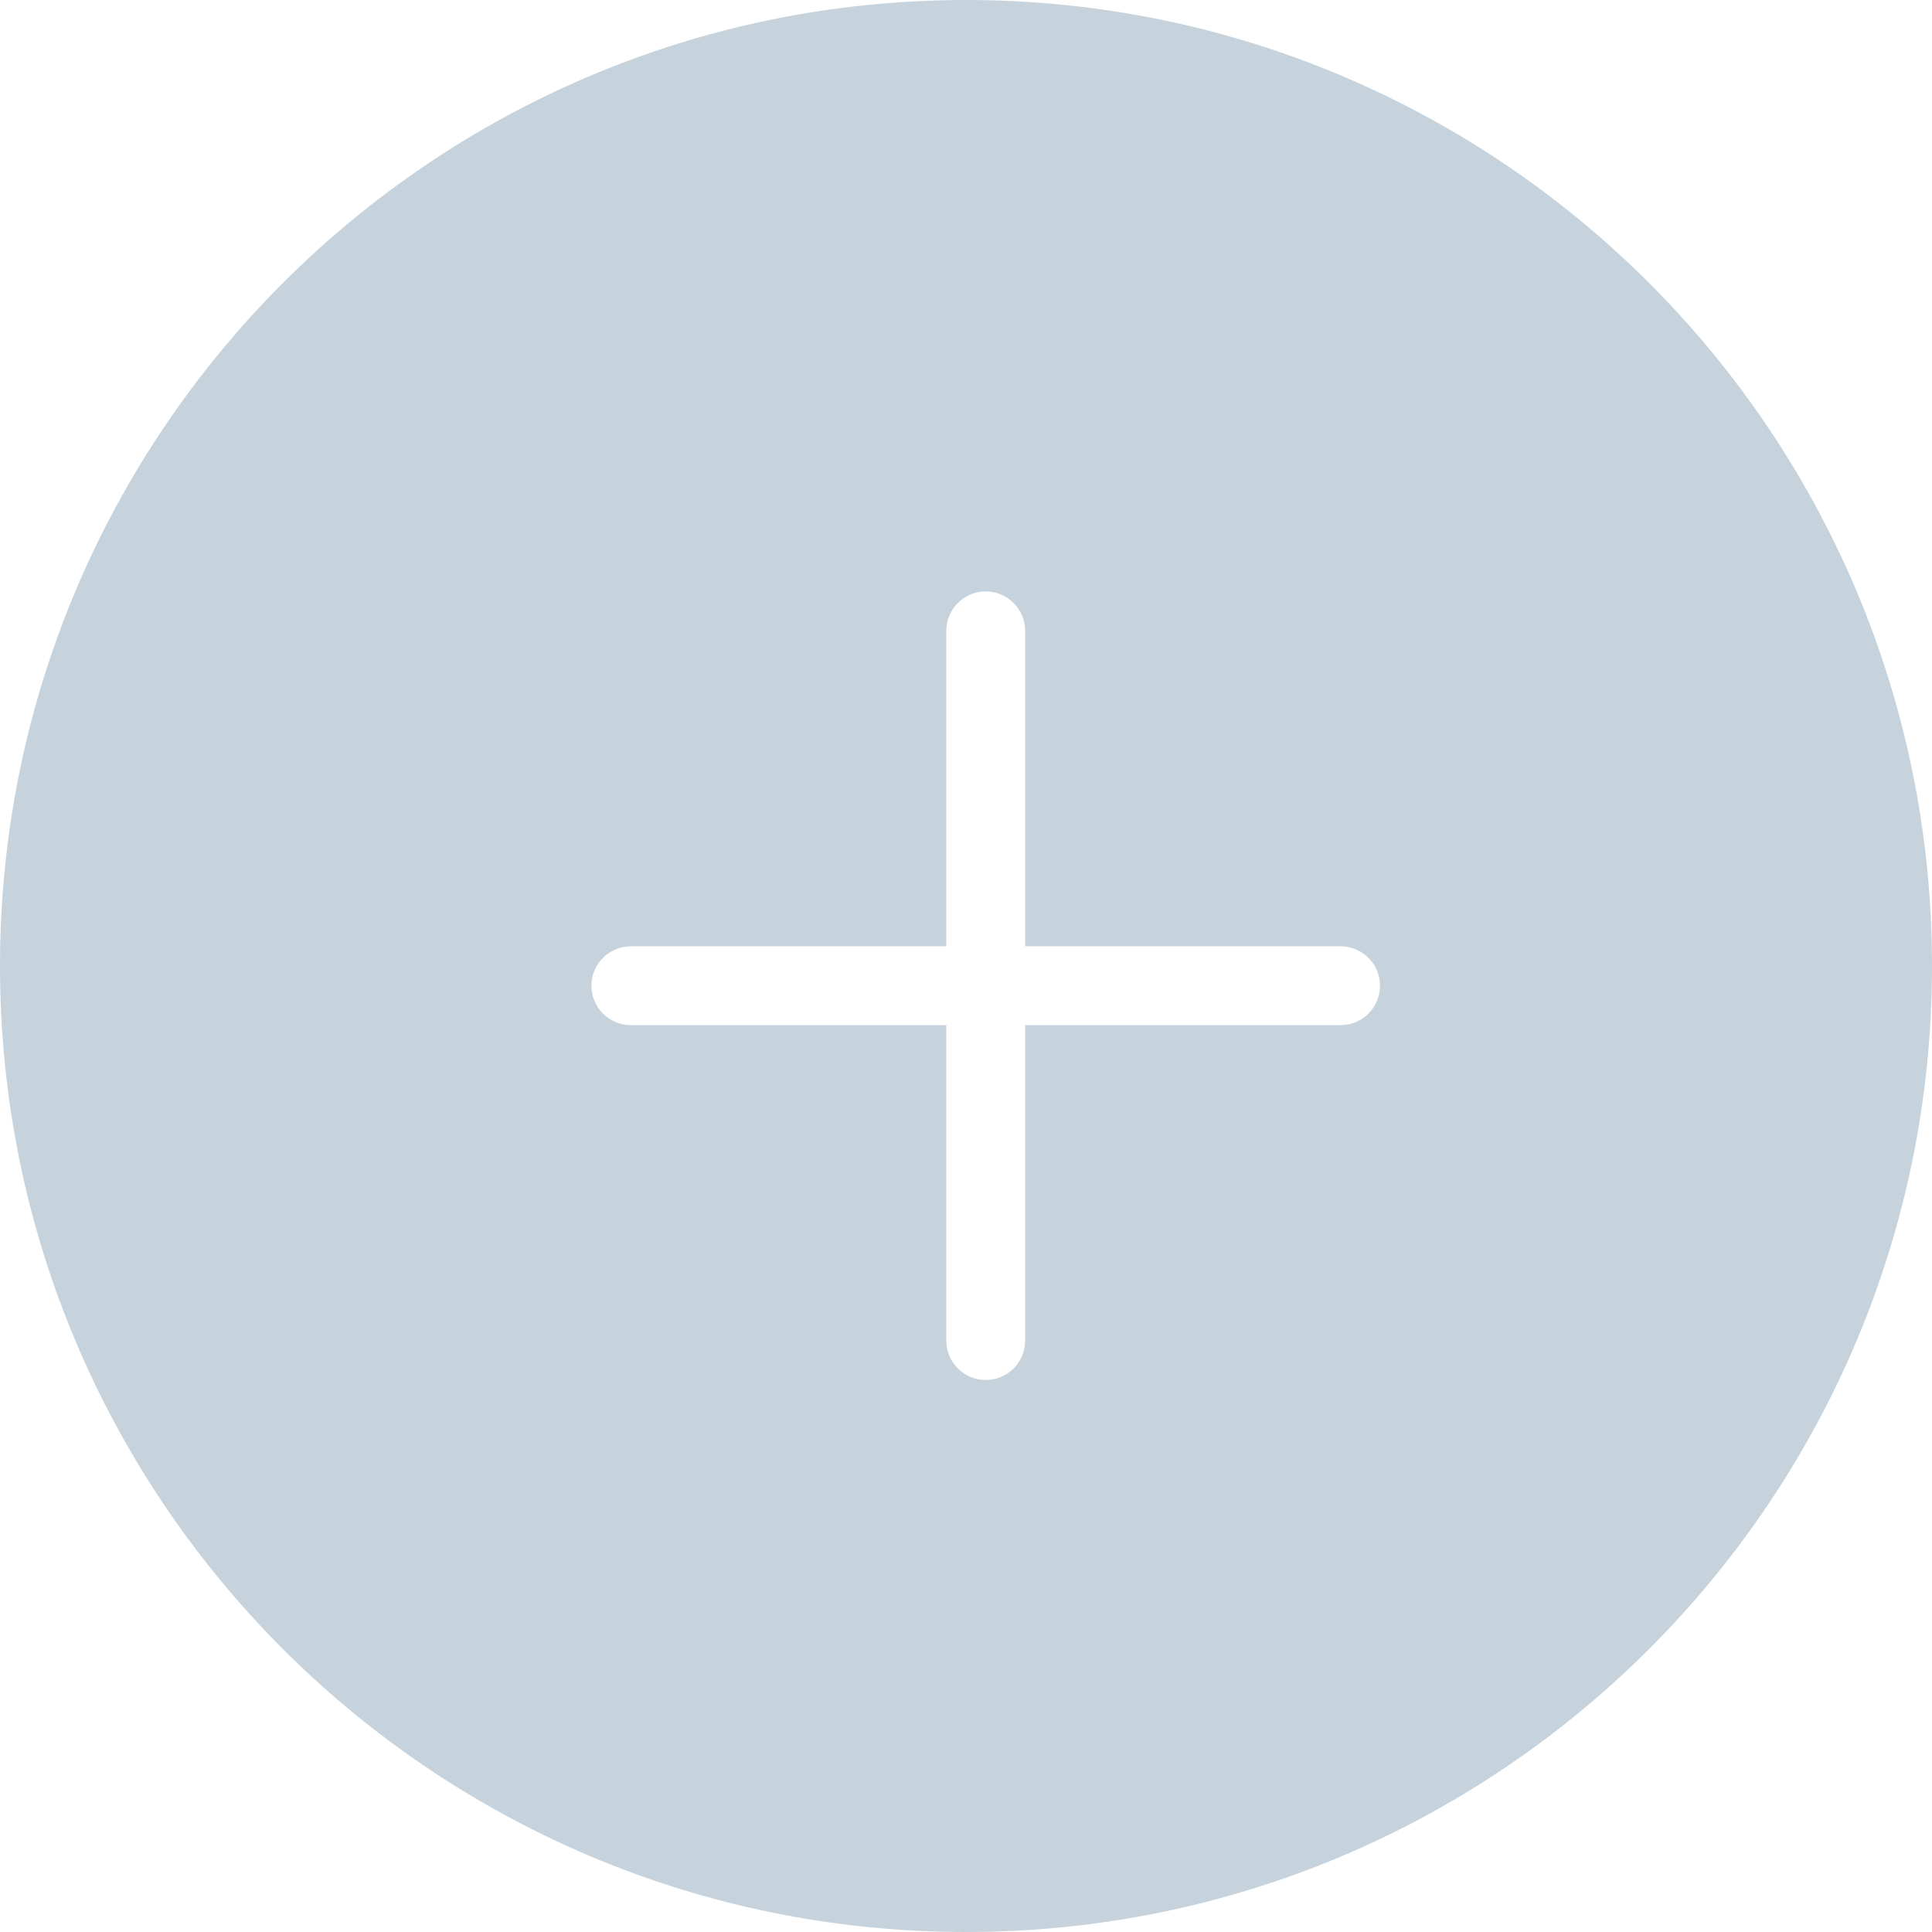 <?xml version="1.0" encoding="UTF-8"?>
<svg width="49px" height="49px" viewBox="0 0 49 49" version="1.1" xmlns="http://www.w3.org/2000/svg" xmlns:xlink="http://www.w3.org/1999/xlink">
  <!-- Generator: Sketch 46.2 (44496) - http://www.bohemiancoding.com/sketch -->
  <title>Combined Shape Copy 3</title>
  <desc>Created with Sketch.</desc>
  <defs></defs>
  <g id="2.1风格调整" stroke="none" stroke-width="1" fill="none" fill-rule="evenodd">
    <path d="M24,24 L16,24 C15.448,24 15,24.448 15,25 C15,25.552 15.448,26 16,26 L24,26 L24,34 C24,34.552 24.448,35 25,35 C25.552,35 26,34.552 26,34 L26,26 L34,26 C34.552,26 35,25.552 35,25 C35,24.448 34.552,24 34,24 L26,24 L26,16 C26,15.448 25.552,15 25,15 C24.448,15 24,15.448 24,16 L24,24 Z M24.5,49 C10.969,49 0,38.031 0,24.5 C0,10.969 10.969,0 24.5,0 C38.031,0 49,10.969 49,24.5 C49,38.031 38.031,49 24.5,49 Z" id="Combined-Shape-Copy-3" fill="#C6D3DC"></path>
  </g>
</svg>
